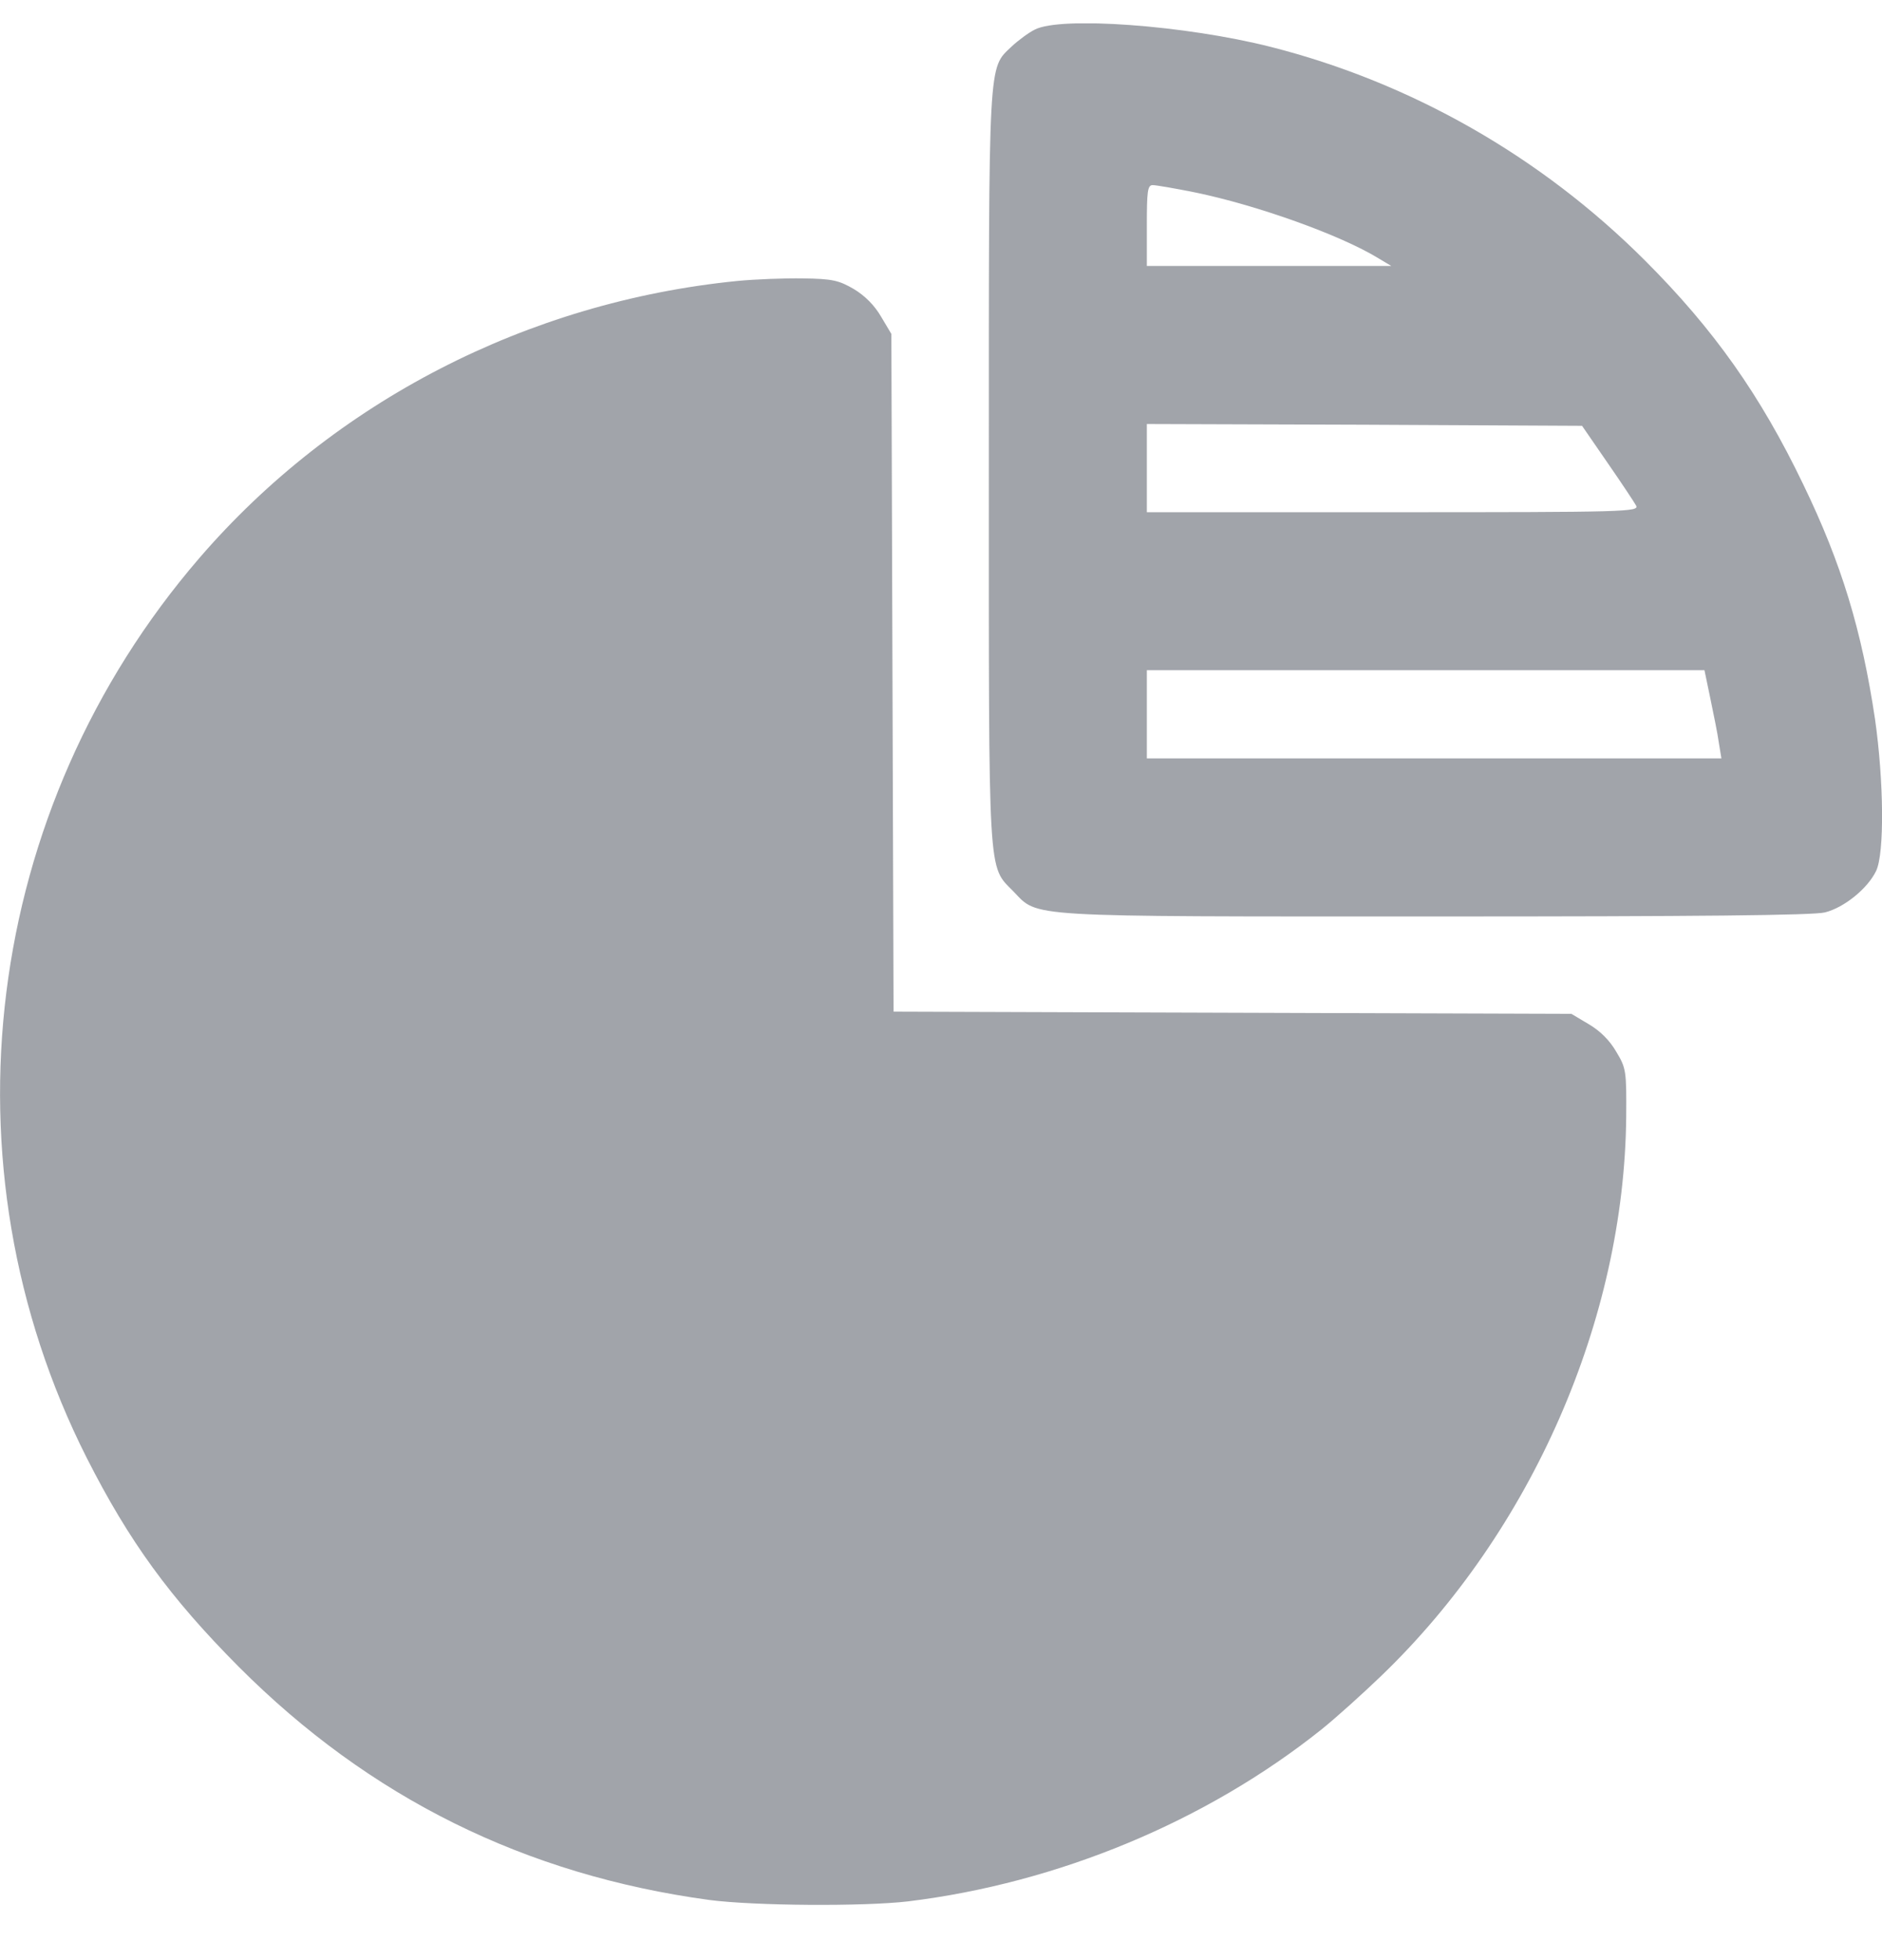 <svg width="24" height="25" viewBox="0 0 24 25" fill="none" xmlns="http://www.w3.org/2000/svg">
<g clip-path="url(#clip0_3_31)">
<path d="M13.195 0.378C13.12 0.415 12.985 0.514 12.9 0.594C12.6 0.88 12.61 0.706 12.61 5.97C12.61 11.272 12.595 11.033 12.924 11.37C13.247 11.703 13.008 11.689 18.314 11.689C21.628 11.689 23.128 11.675 23.273 11.637C23.517 11.576 23.817 11.333 23.925 11.108C24.033 10.883 24.023 9.959 23.911 9.172C23.742 8.042 23.485 7.189 22.997 6.181C22.448 5.037 21.853 4.198 20.977 3.322C19.65 1.995 17.995 1.053 16.205 0.598C15.117 0.322 13.524 0.205 13.195 0.378ZM15.244 2.455C16.036 2.619 17.095 2.998 17.578 3.294L17.742 3.392H16.186H14.625V2.876C14.625 2.436 14.634 2.361 14.7 2.361C14.742 2.361 14.986 2.403 15.244 2.455ZM20.498 5.9C20.677 6.158 20.841 6.406 20.864 6.448C20.906 6.528 20.747 6.533 17.766 6.533H14.625V5.97V5.408L17.4 5.417L20.175 5.431L20.498 5.9ZM21.811 8.909C21.853 9.111 21.905 9.364 21.919 9.472L21.952 9.673H18.286H14.625V9.111V8.548H18.183H21.736L21.811 8.909Z" fill="#7A7E86" fill-opacity="0.7"/>
<path d="M9.398 3.584C6.727 3.851 4.261 5.122 2.541 7.119C-0.216 10.32 -0.783 14.853 1.106 18.594C1.645 19.658 2.166 20.375 3.042 21.256C4.711 22.93 6.698 23.914 9.047 24.233C9.623 24.308 11.011 24.317 11.578 24.251C13.495 24.017 15.384 23.23 16.852 22.058C17.034 21.912 17.377 21.603 17.62 21.369C19.533 19.526 20.714 16.831 20.738 14.244C20.742 13.658 20.738 13.625 20.611 13.414C20.527 13.269 20.405 13.147 20.259 13.062L20.039 12.931L15.717 12.917L11.395 12.903L11.381 8.581L11.367 4.259L11.236 4.039C11.152 3.894 11.03 3.772 10.889 3.687C10.697 3.575 10.613 3.556 10.242 3.551C10.013 3.547 9.633 3.561 9.398 3.584Z" fill="#7A7E86" fill-opacity="0.7"/>
</g>
<defs>
<clipPath id="clip0_3_31">
<rect width="24" height="24" fill="white" transform="translate(0 0.298)"/>
</clipPath>
</defs>
</svg>
